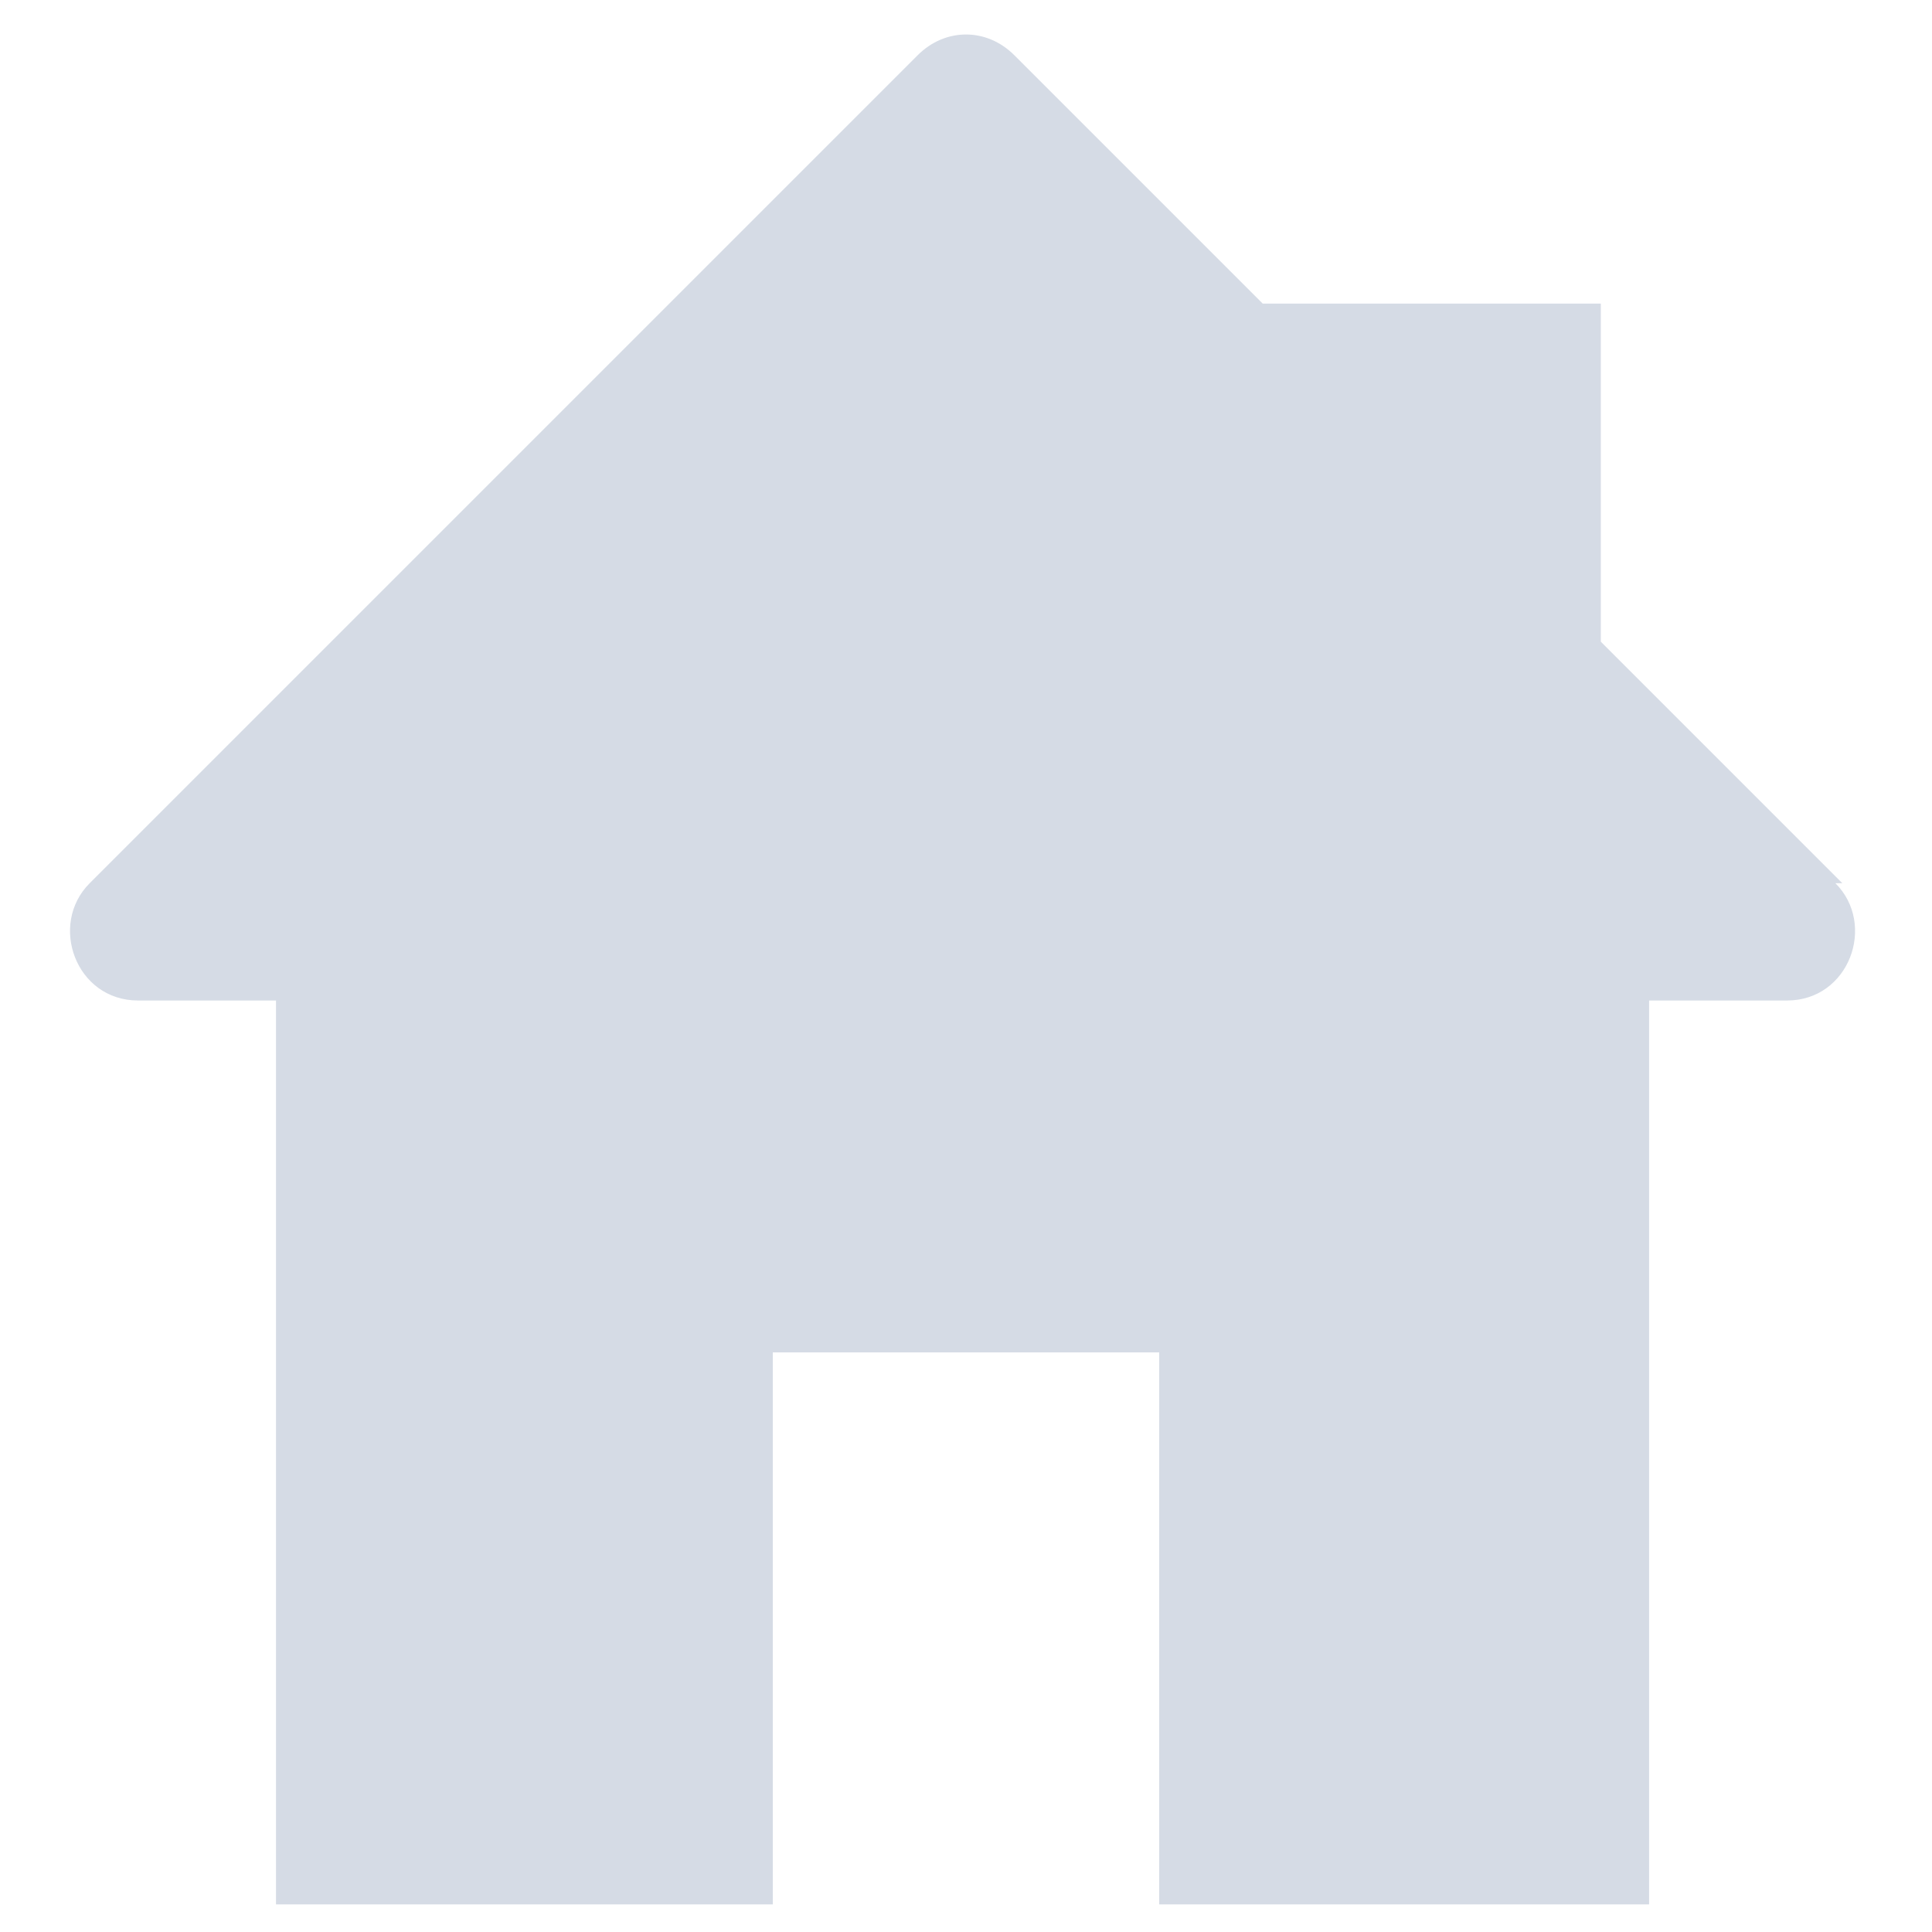 <svg viewBox="0 0 28 28" xmlns="http://www.w3.org/2000/svg"><path d="m26.7 12.8-3.5-3.5v-4.9h-4.9l-3.6-3.6c-.4-.4-1-.4-1.4 0l-12 12c-.6.6-.2 1.7.7 1.7h2v13.1h7.2v-8h5.6v8h7.1v-13.1h2c.9 0 1.3-1.1.7-1.7z" fill="#d5dbe5"/></svg>